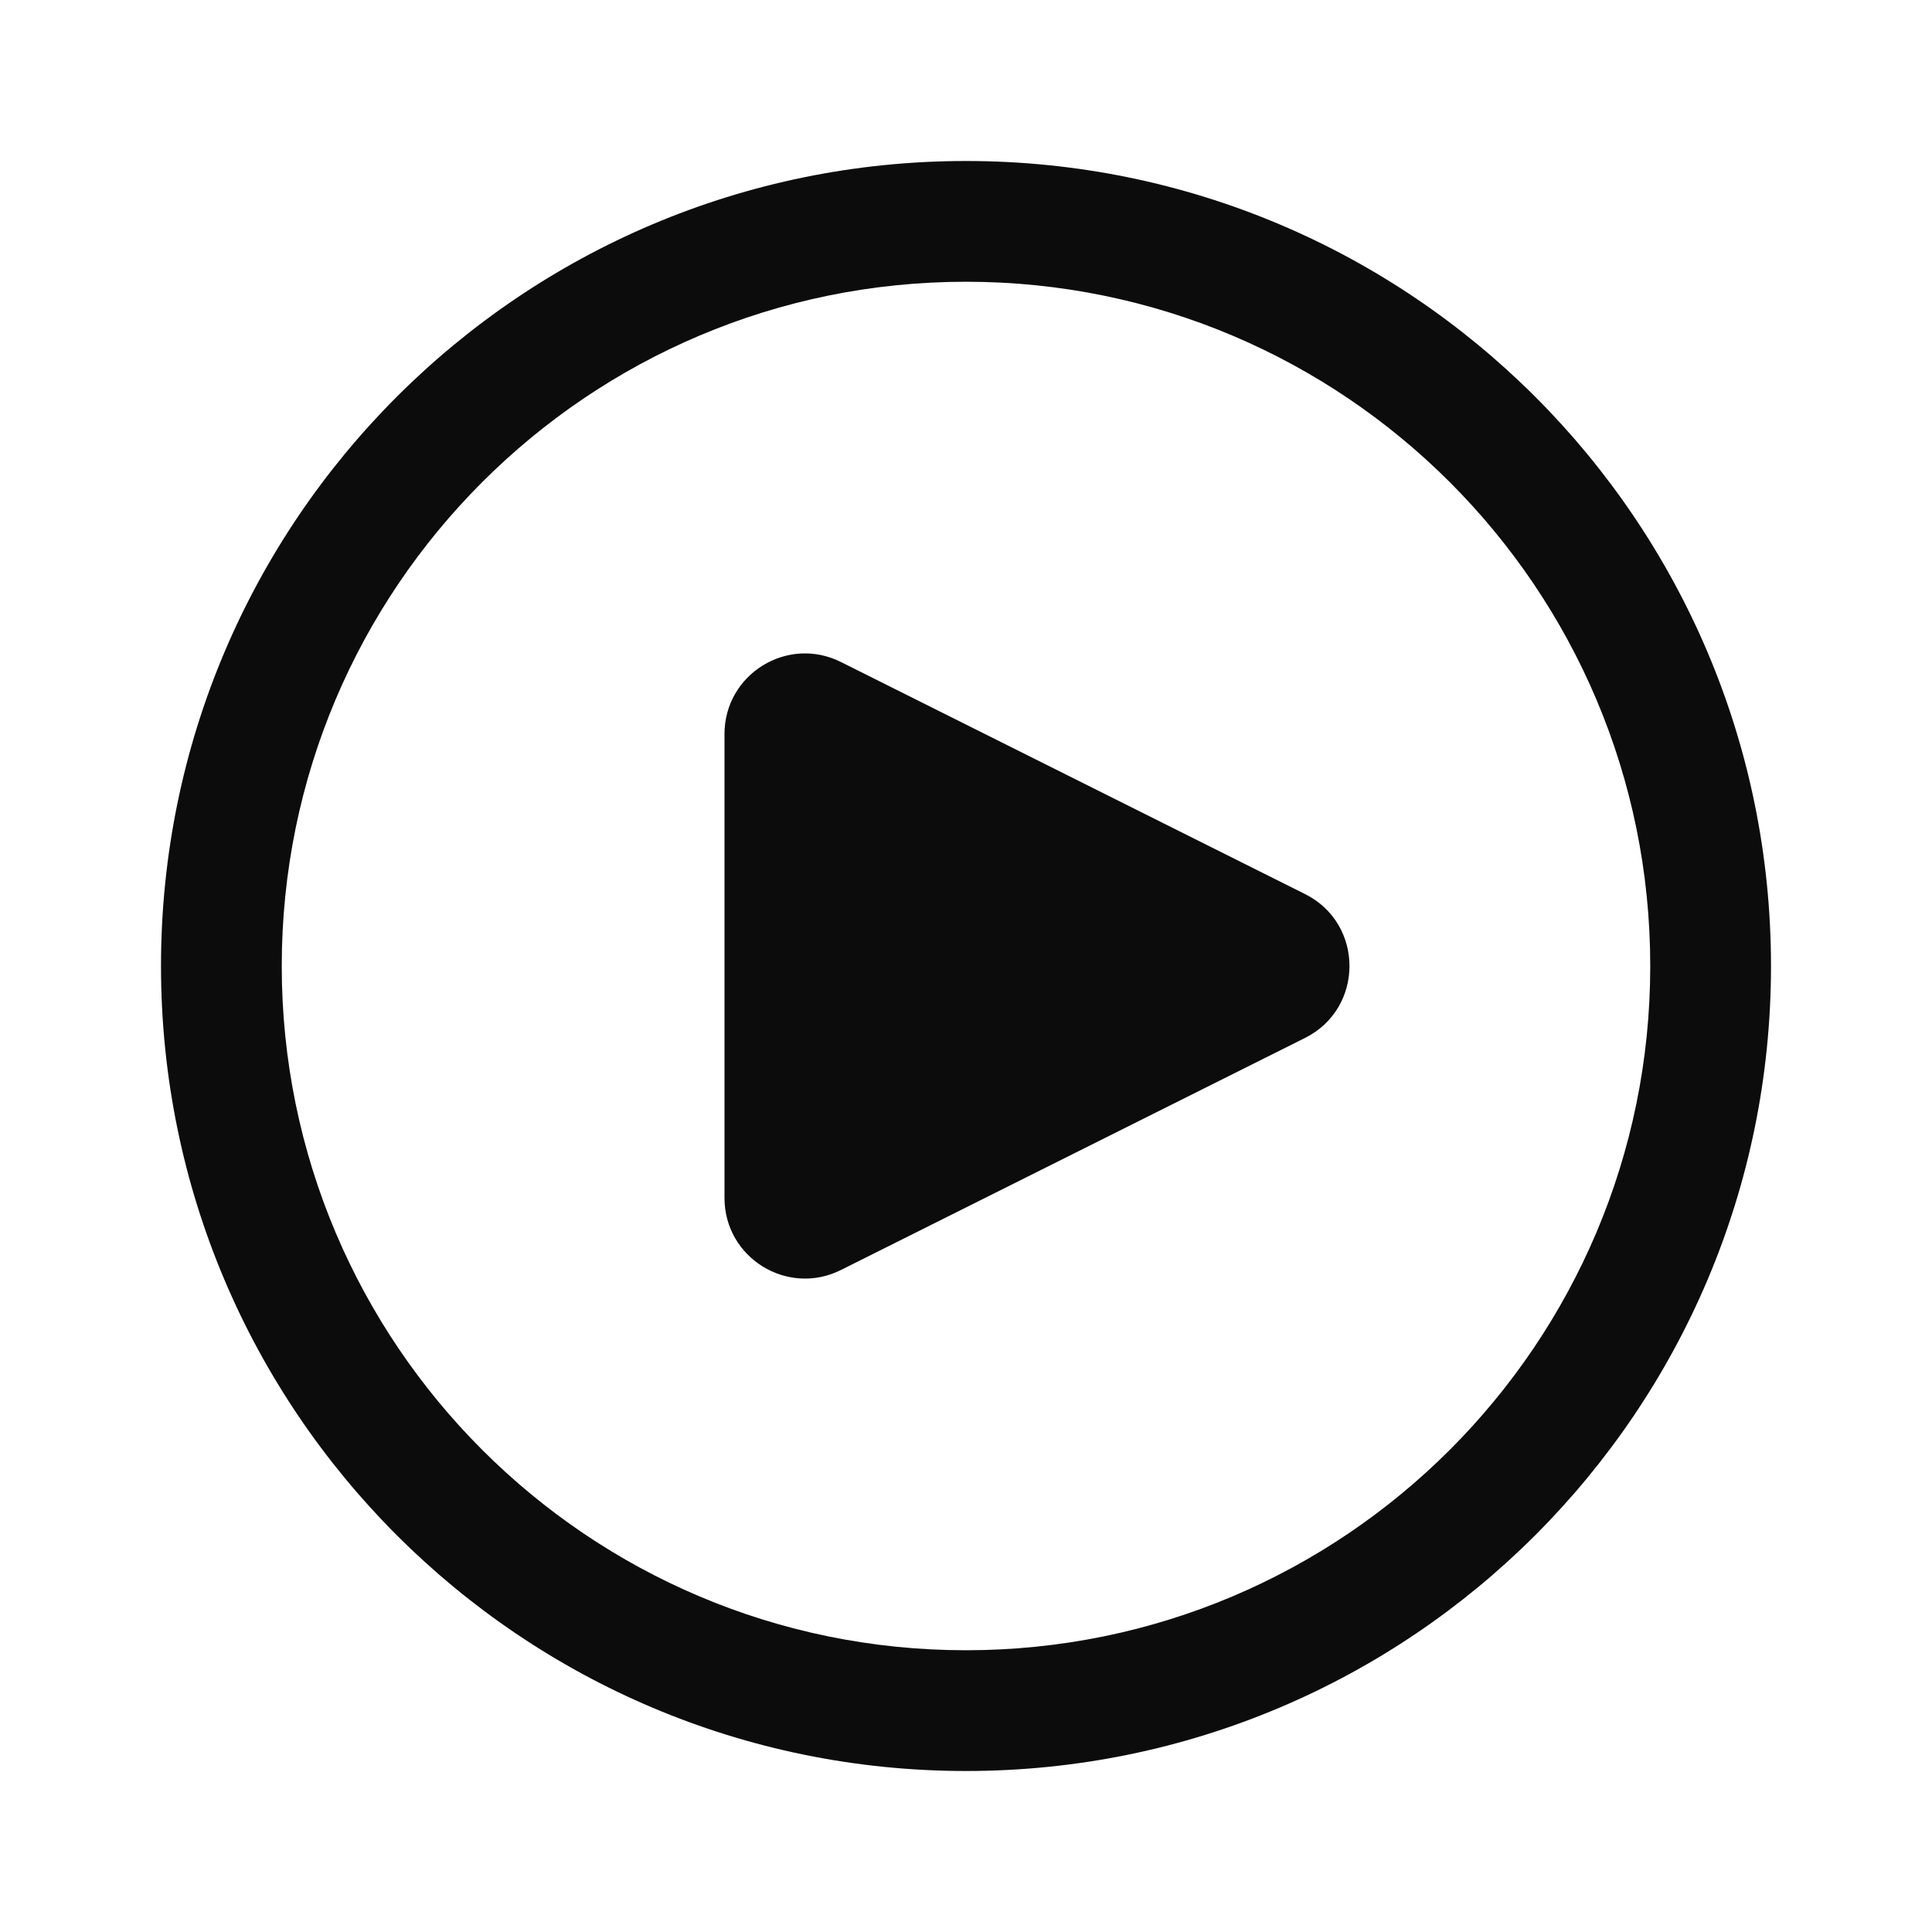 <svg width="24" height="24" viewBox="0 0 24 24" fill="none" xmlns="http://www.w3.org/2000/svg">
<path fill-rule="evenodd" clip-rule="evenodd" d="M20.5 12C20.5 16.694 16.694 20.5 12 20.5C7.306 20.5 3.5 16.694 3.5 12C3.5 7.306 7.306 3.5 12 3.5C16.694 3.5 20.5 7.306 20.5 12ZM22 12C22 17.523 17.523 22 12 22C6.477 22 2 17.523 2 12C2 6.477 6.477 2 12 2C17.523 2 22 6.477 22 12ZM10.447 8.224L16.211 11.106C16.948 11.474 16.948 12.526 16.211 12.894L10.447 15.776C9.782 16.109 9 15.625 9 14.882V9.118C9 8.375 9.782 7.891 10.447 8.224Z" fill="#0C0C0C"/>
</svg>
